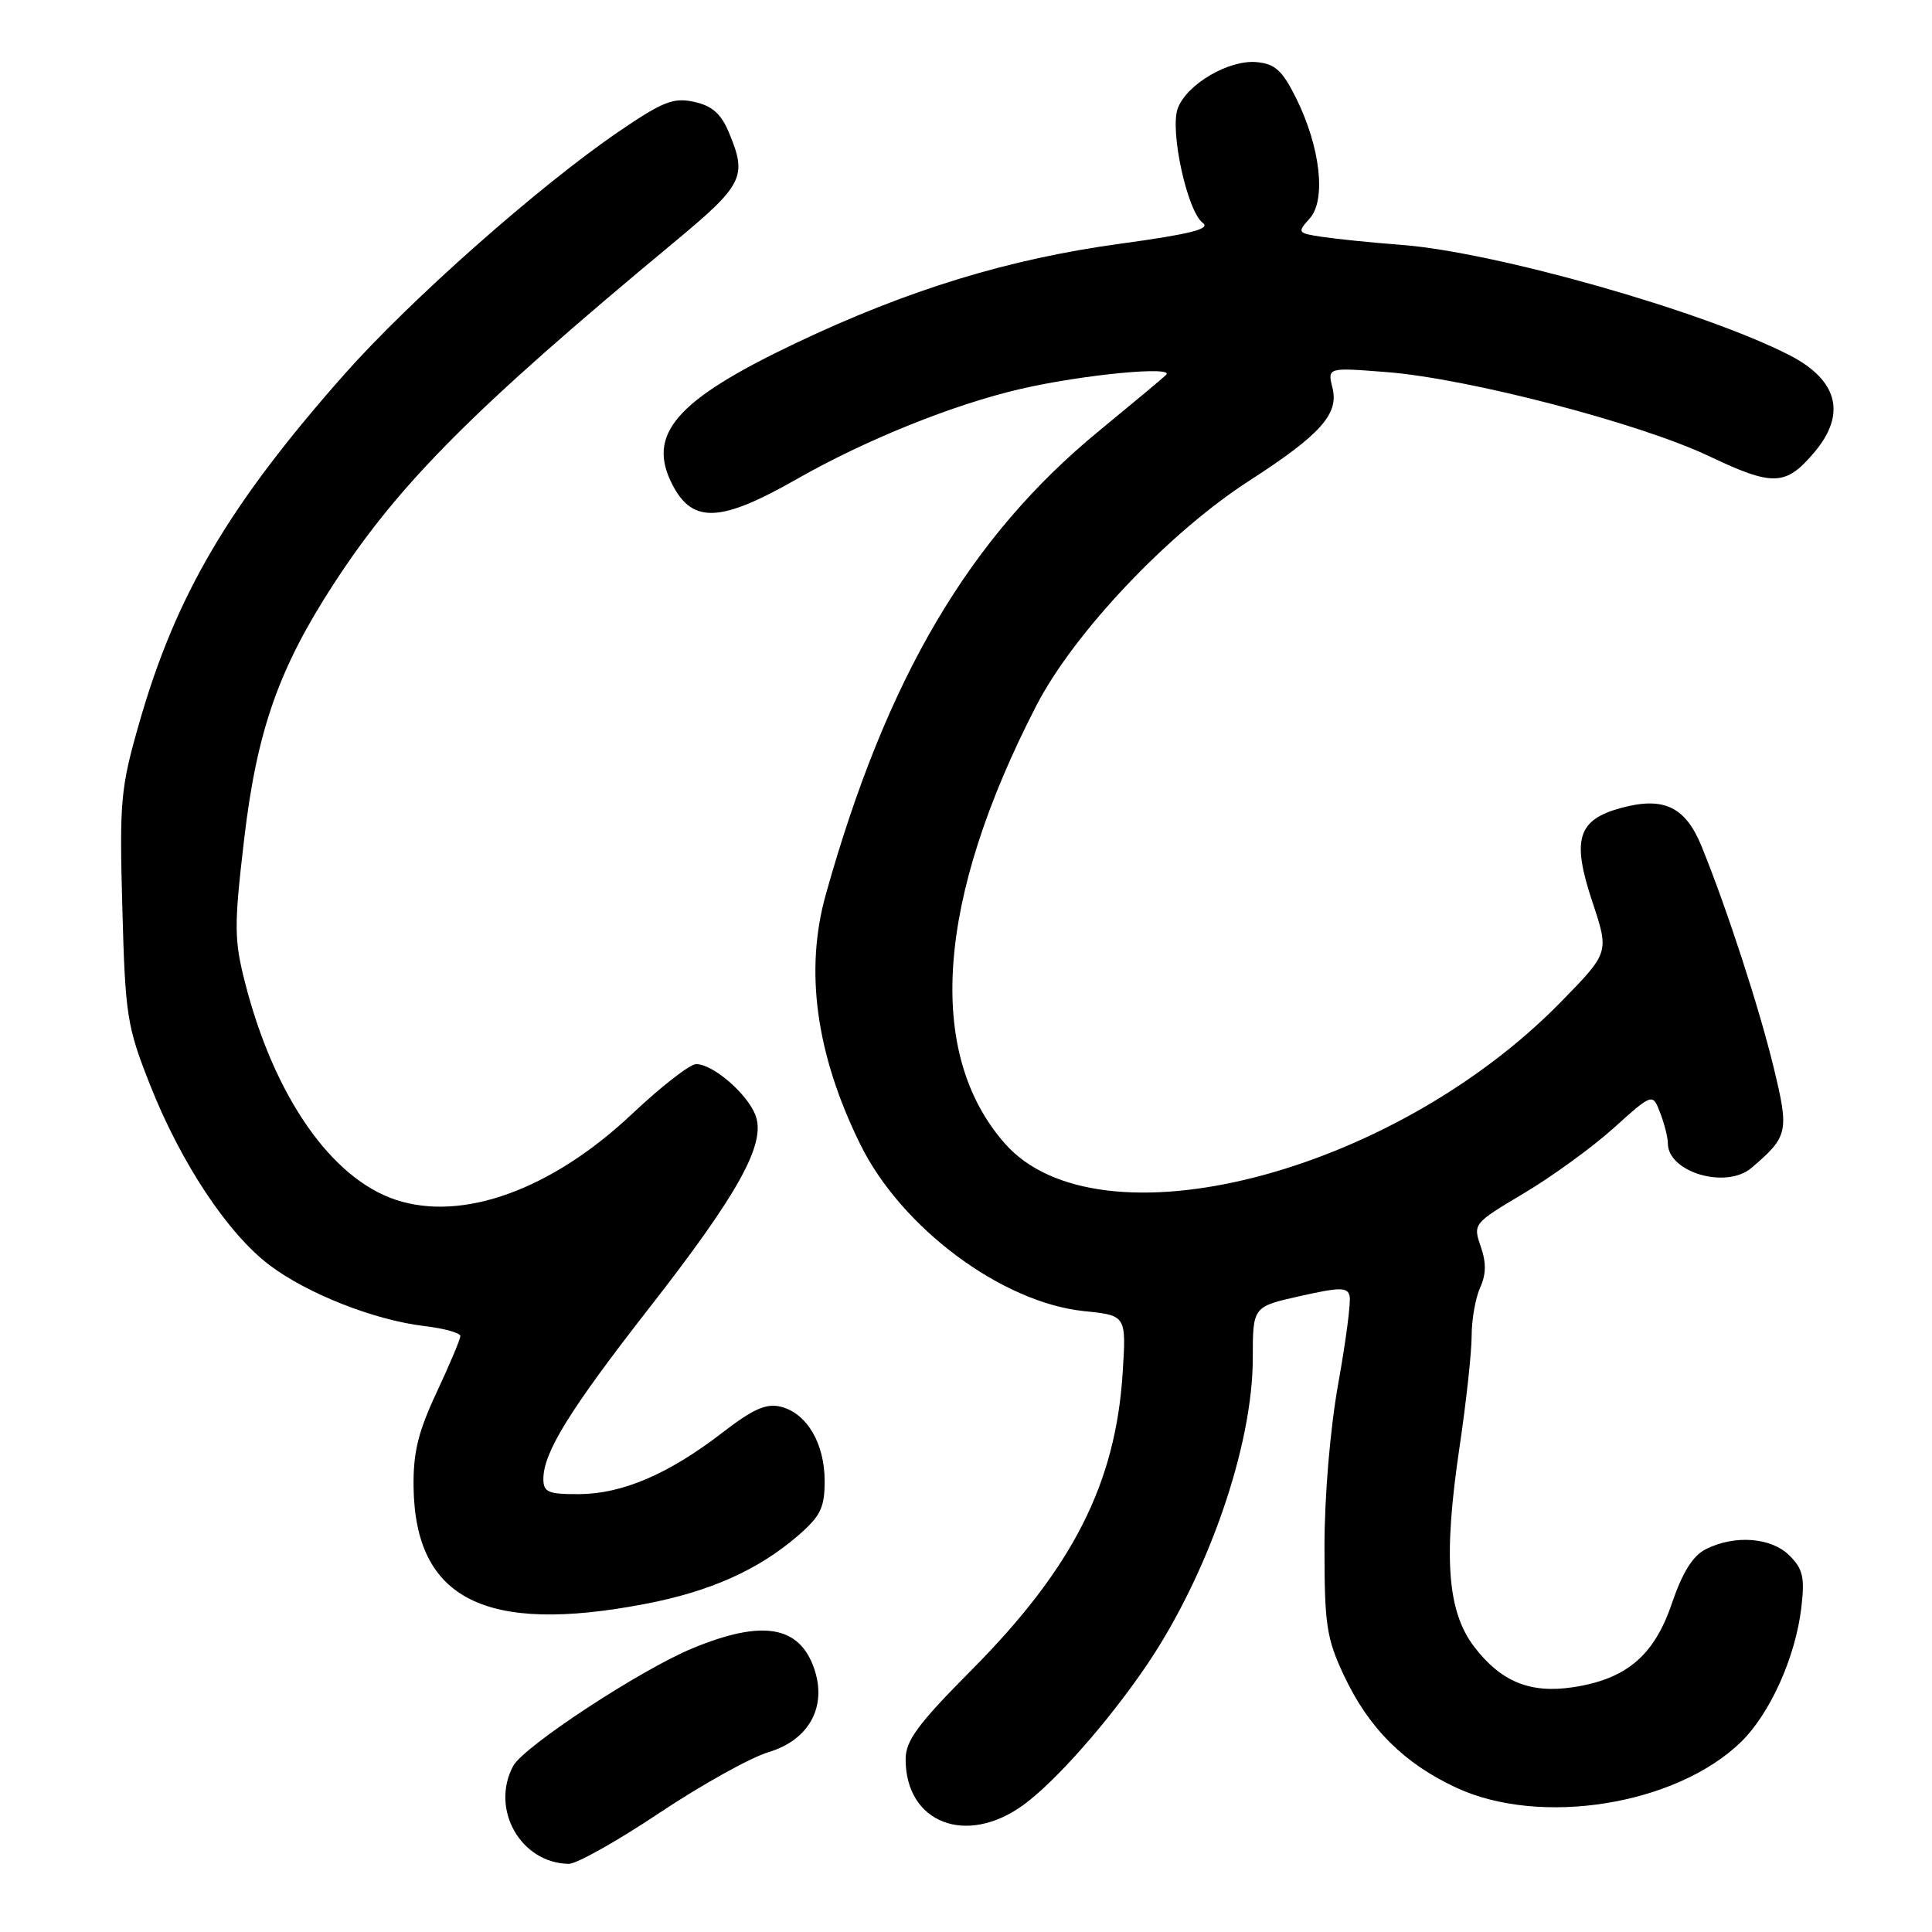 <?xml version="1.0" encoding="UTF-8" standalone="no"?>
<!DOCTYPE svg PUBLIC "-//W3C//DTD SVG 1.1//EN" "http://www.w3.org/Graphics/SVG/1.1/DTD/svg11.dtd" >
<svg xmlns="http://www.w3.org/2000/svg" xmlns:xlink="http://www.w3.org/1999/xlink" version="1.1" viewBox="0 0 256 256">
 <g >
 <path fill="currentColor"
d=" M 87.36 240.23 C 92.94 236.51 99.45 232.88 101.83 232.17 C 107.22 230.56 109.63 226.12 107.87 221.06 C 105.90 215.41 101.03 214.59 91.83 218.38 C 84.94 221.21 69.39 231.41 68.00 234.00 C 64.94 239.72 68.99 246.87 75.36 246.97 C 76.39 246.99 81.79 243.95 87.36 240.23 Z  M 135.60 239.17 C 139.85 236.07 146.78 228.23 151.88 220.74 C 160.08 208.67 166.00 191.58 166.00 179.96 C 166.00 173.14 166.00 173.14 172.25 171.74 C 177.56 170.55 178.55 170.54 178.83 171.72 C 179.02 172.48 178.34 177.69 177.33 183.30 C 176.25 189.31 175.50 198.23 175.50 205.00 C 175.50 215.28 175.77 217.09 178.08 222.01 C 181.37 229.01 186.02 233.65 192.99 236.89 C 204.13 242.06 222.06 239.18 230.66 230.85 C 234.53 227.10 237.90 219.61 238.68 213.06 C 239.16 209.03 238.91 207.91 237.12 206.12 C 234.71 203.71 229.85 203.34 226.02 205.28 C 224.30 206.15 222.93 208.36 221.52 212.49 C 219.18 219.39 215.49 222.50 208.41 223.57 C 202.73 224.42 198.87 222.83 195.32 218.18 C 191.76 213.50 191.23 206.30 193.40 191.72 C 194.28 185.79 195.00 179.17 195.00 177.02 C 195.00 174.86 195.51 171.98 196.12 170.63 C 196.93 168.86 196.95 167.29 196.20 165.15 C 195.17 162.18 195.24 162.09 201.90 158.13 C 205.62 155.92 210.98 152.03 213.82 149.47 C 218.98 144.83 218.98 144.83 219.99 147.48 C 220.55 148.94 221.00 150.74 221.00 151.49 C 221.00 155.34 228.73 157.61 232.08 154.75 C 236.95 150.60 237.09 149.97 235.02 141.45 C 233.10 133.52 228.82 120.39 225.48 112.17 C 223.34 106.91 220.48 105.53 214.86 107.04 C 209.03 108.61 208.23 111.19 211.00 119.51 C 213.23 126.21 213.23 126.21 206.87 132.72 C 184.41 155.70 145.51 165.60 133.13 151.50 C 122.62 139.52 124.09 119.17 137.32 93.50 C 142.29 83.86 154.83 70.61 165.50 63.72 C 174.97 57.61 177.43 54.86 176.56 51.40 C 175.89 48.69 175.89 48.69 183.69 49.30 C 194.52 50.14 217.18 56.05 226.43 60.43 C 234.98 64.49 236.62 64.43 240.46 59.87 C 244.70 54.82 243.51 50.32 237.05 47.03 C 225.68 41.22 198.17 33.41 185.73 32.45 C 181.75 32.15 176.99 31.66 175.15 31.38 C 171.92 30.89 171.87 30.81 173.54 28.95 C 175.75 26.51 174.96 19.49 171.74 13.00 C 169.91 9.33 168.95 8.45 166.50 8.23 C 162.83 7.90 157.28 11.14 156.07 14.33 C 154.96 17.23 157.32 28.03 159.38 29.54 C 160.47 30.33 157.74 31.02 148.47 32.29 C 133.65 34.31 120.36 38.38 105.50 45.44 C 89.51 53.04 85.59 57.56 89.15 64.32 C 91.82 69.40 95.54 69.21 105.58 63.48 C 114.74 58.26 126.34 53.59 135.26 51.53 C 143.49 49.63 155.81 48.45 154.50 49.69 C 153.95 50.21 149.97 53.53 145.66 57.07 C 128.45 71.19 117.47 89.80 109.43 118.50 C 106.59 128.61 108.12 139.70 113.99 151.63 C 119.43 162.69 132.73 172.60 143.64 173.73 C 149.24 174.30 149.24 174.30 148.76 181.90 C 147.83 196.58 142.14 207.78 128.75 221.27 C 121.62 228.45 120.00 230.64 120.00 233.11 C 120.00 241.55 128.03 244.67 135.60 239.17 Z  M 85.48 212.53 C 94.07 210.89 100.47 208.03 105.73 203.49 C 108.73 200.89 109.27 199.79 109.27 196.25 C 109.27 191.26 106.92 187.27 103.47 186.40 C 101.53 185.92 99.81 186.68 95.71 189.84 C 88.62 195.31 82.46 197.95 76.75 197.98 C 72.63 198.00 72.00 197.73 72.00 195.96 C 72.00 192.47 75.51 186.79 85.95 173.41 C 97.88 158.13 101.53 151.53 100.11 147.79 C 99.02 144.92 94.48 141.00 92.24 141.00 C 91.42 141.00 87.59 143.98 83.73 147.62 C 73.13 157.62 61.33 161.91 52.47 158.99 C 43.89 156.16 36.32 145.27 32.47 130.21 C 31.02 124.51 31.00 122.72 32.35 111.21 C 34.04 96.80 36.94 88.55 44.27 77.29 C 52.86 64.09 62.79 54.12 89.25 32.16 C 98.52 24.47 99.04 23.43 96.59 17.57 C 95.55 15.07 94.36 14.02 91.99 13.50 C 89.23 12.89 87.83 13.45 81.92 17.48 C 71.34 24.72 54.34 39.76 45.63 49.60 C 30.34 66.89 23.31 78.83 18.45 95.79 C 15.97 104.44 15.82 106.12 16.21 120.29 C 16.60 134.62 16.81 135.98 19.90 143.79 C 23.97 154.09 30.18 163.46 35.72 167.64 C 40.73 171.43 49.63 174.93 56.24 175.71 C 58.86 176.02 61.00 176.62 61.00 177.03 C 61.00 177.44 59.59 180.80 57.86 184.49 C 55.40 189.74 54.74 192.47 54.80 197.04 C 55.01 211.91 64.28 216.59 85.48 212.53 Z "/>
</g>
</svg>